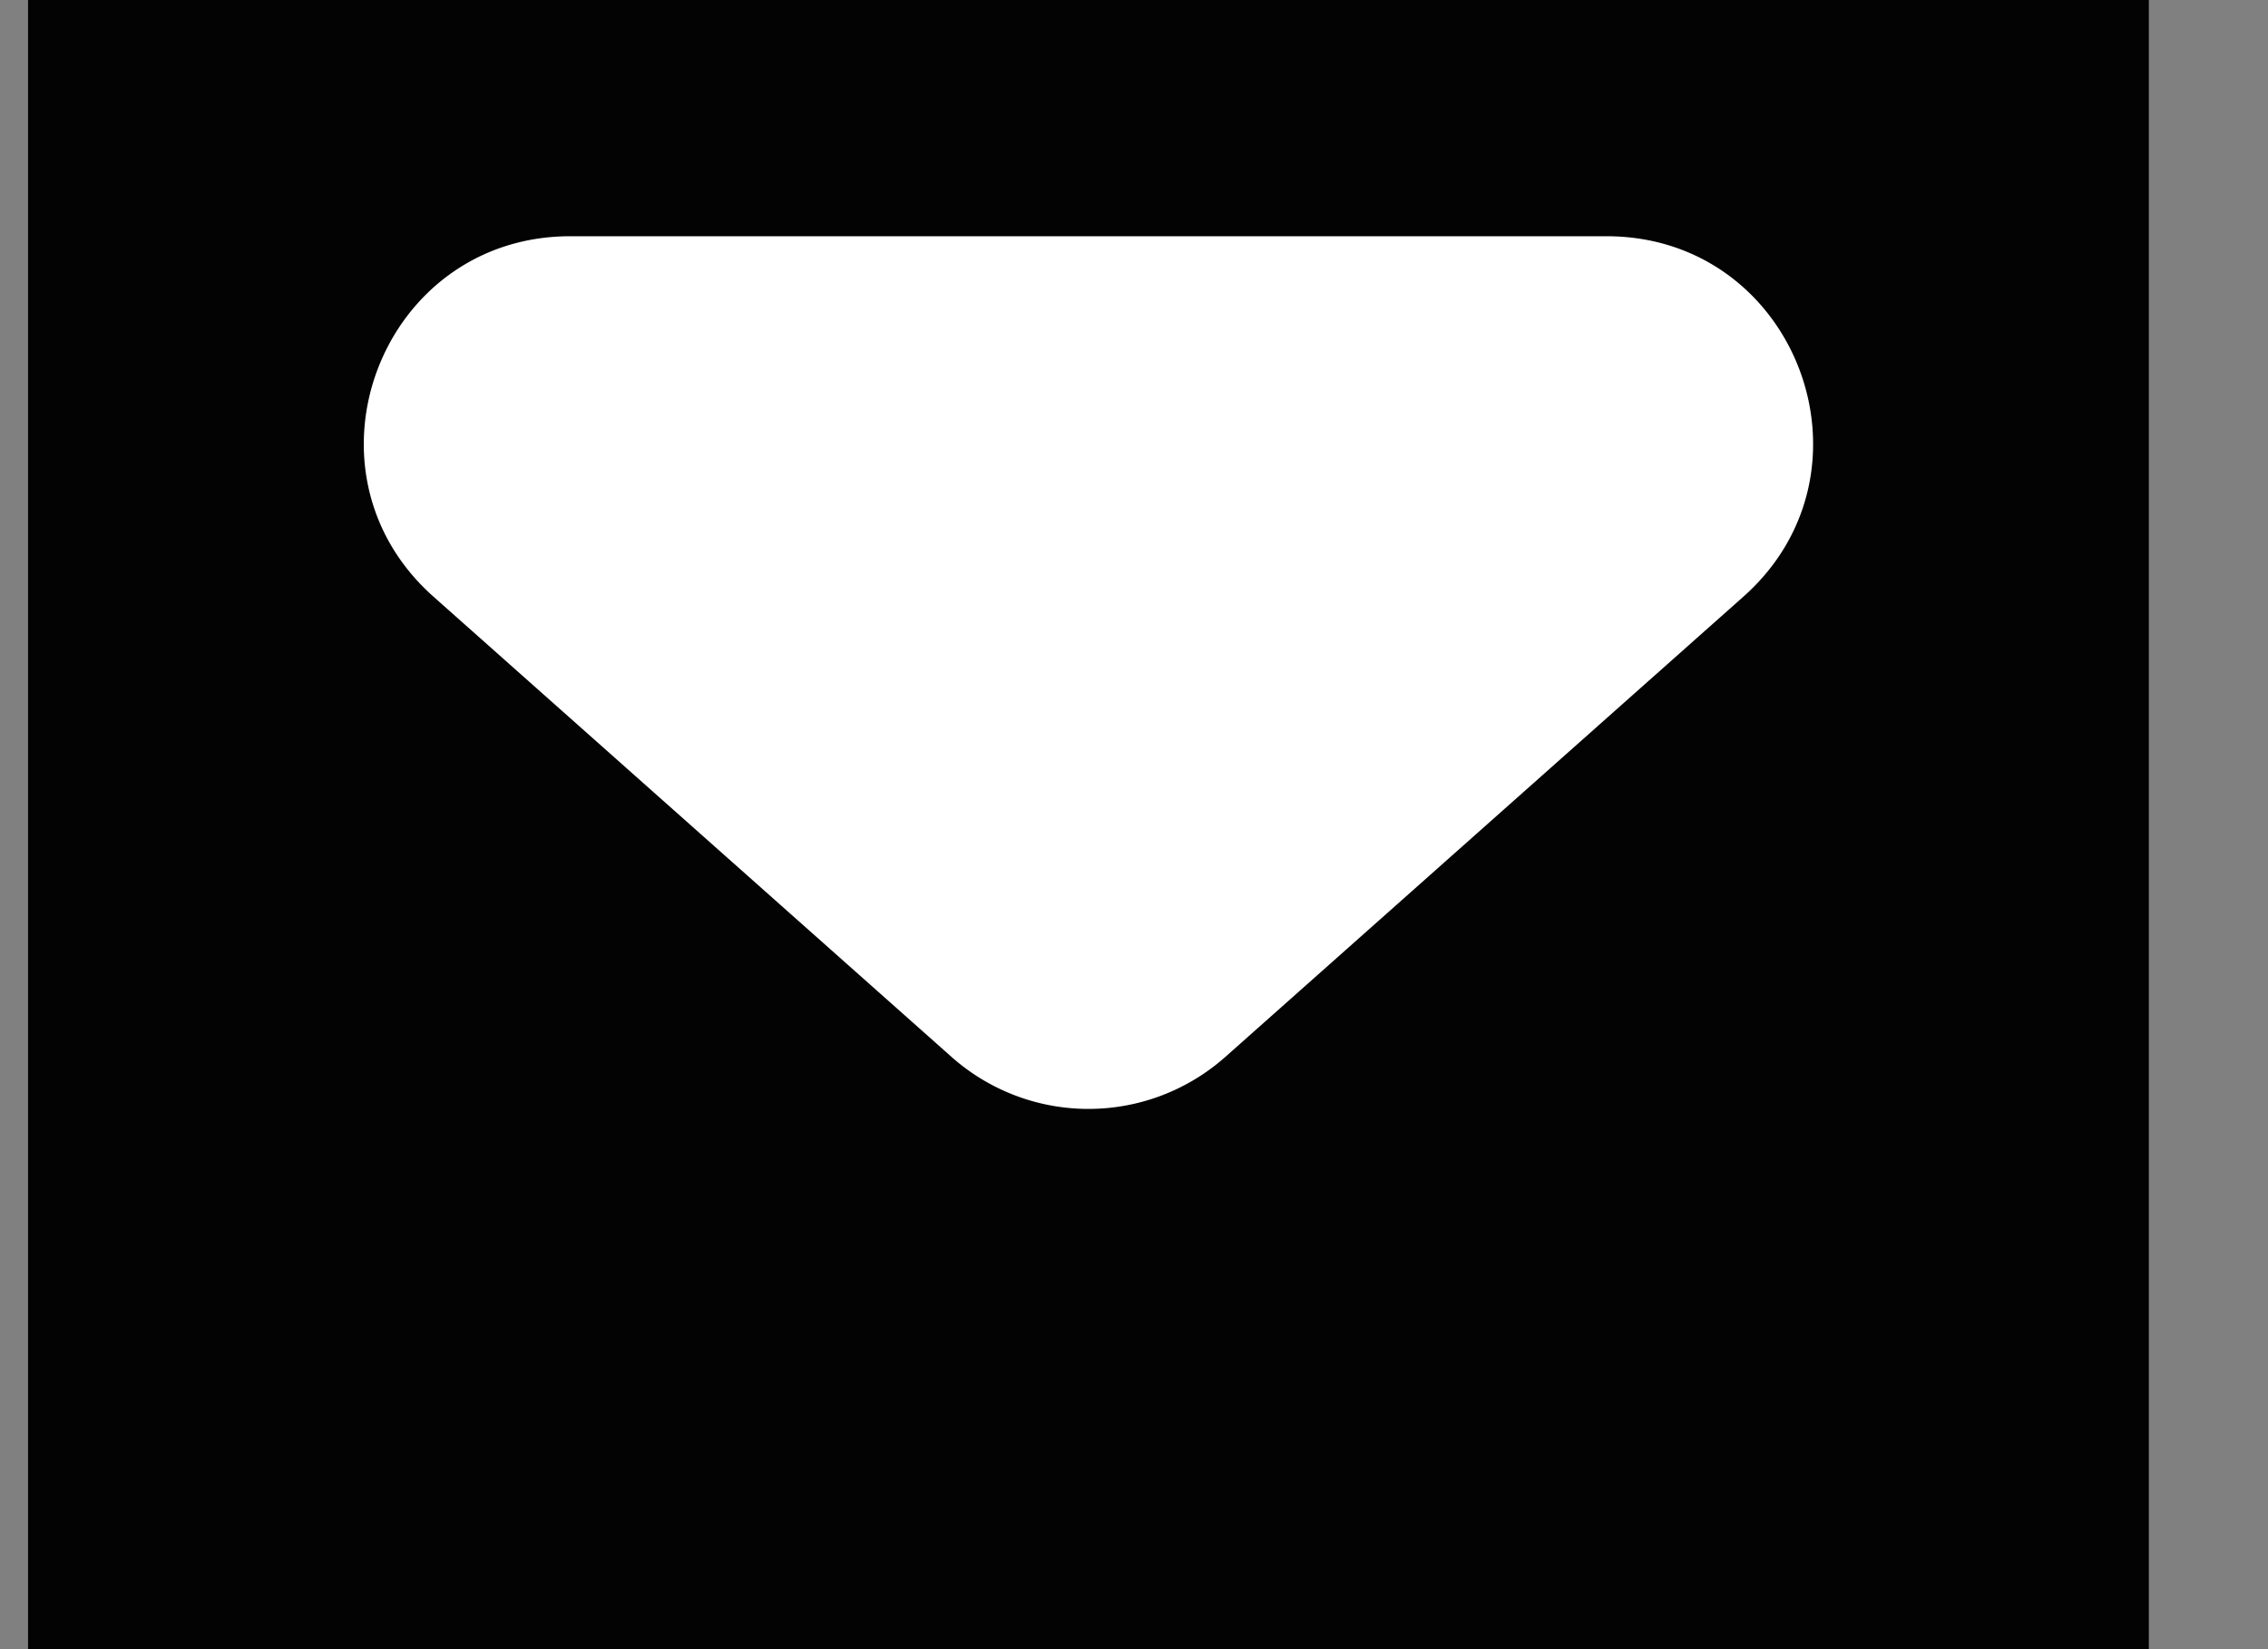 <svg width="11" height="8" fill="none" xmlns="http://www.w3.org/2000/svg"><rect width="100%" height="100%" fill="#808080" stroke="none"/><path fill="#030303" d="M.136 0h10.286v8H.136z"/><path d="M4.615 5.127L2.102 2.894c-.687-.611-.255-1.748.664-1.748h5.026c.92 0 1.351 1.137.664 1.748L5.943 5.127a1 1 0 01-1.328 0z" fill="#fff"/></svg>